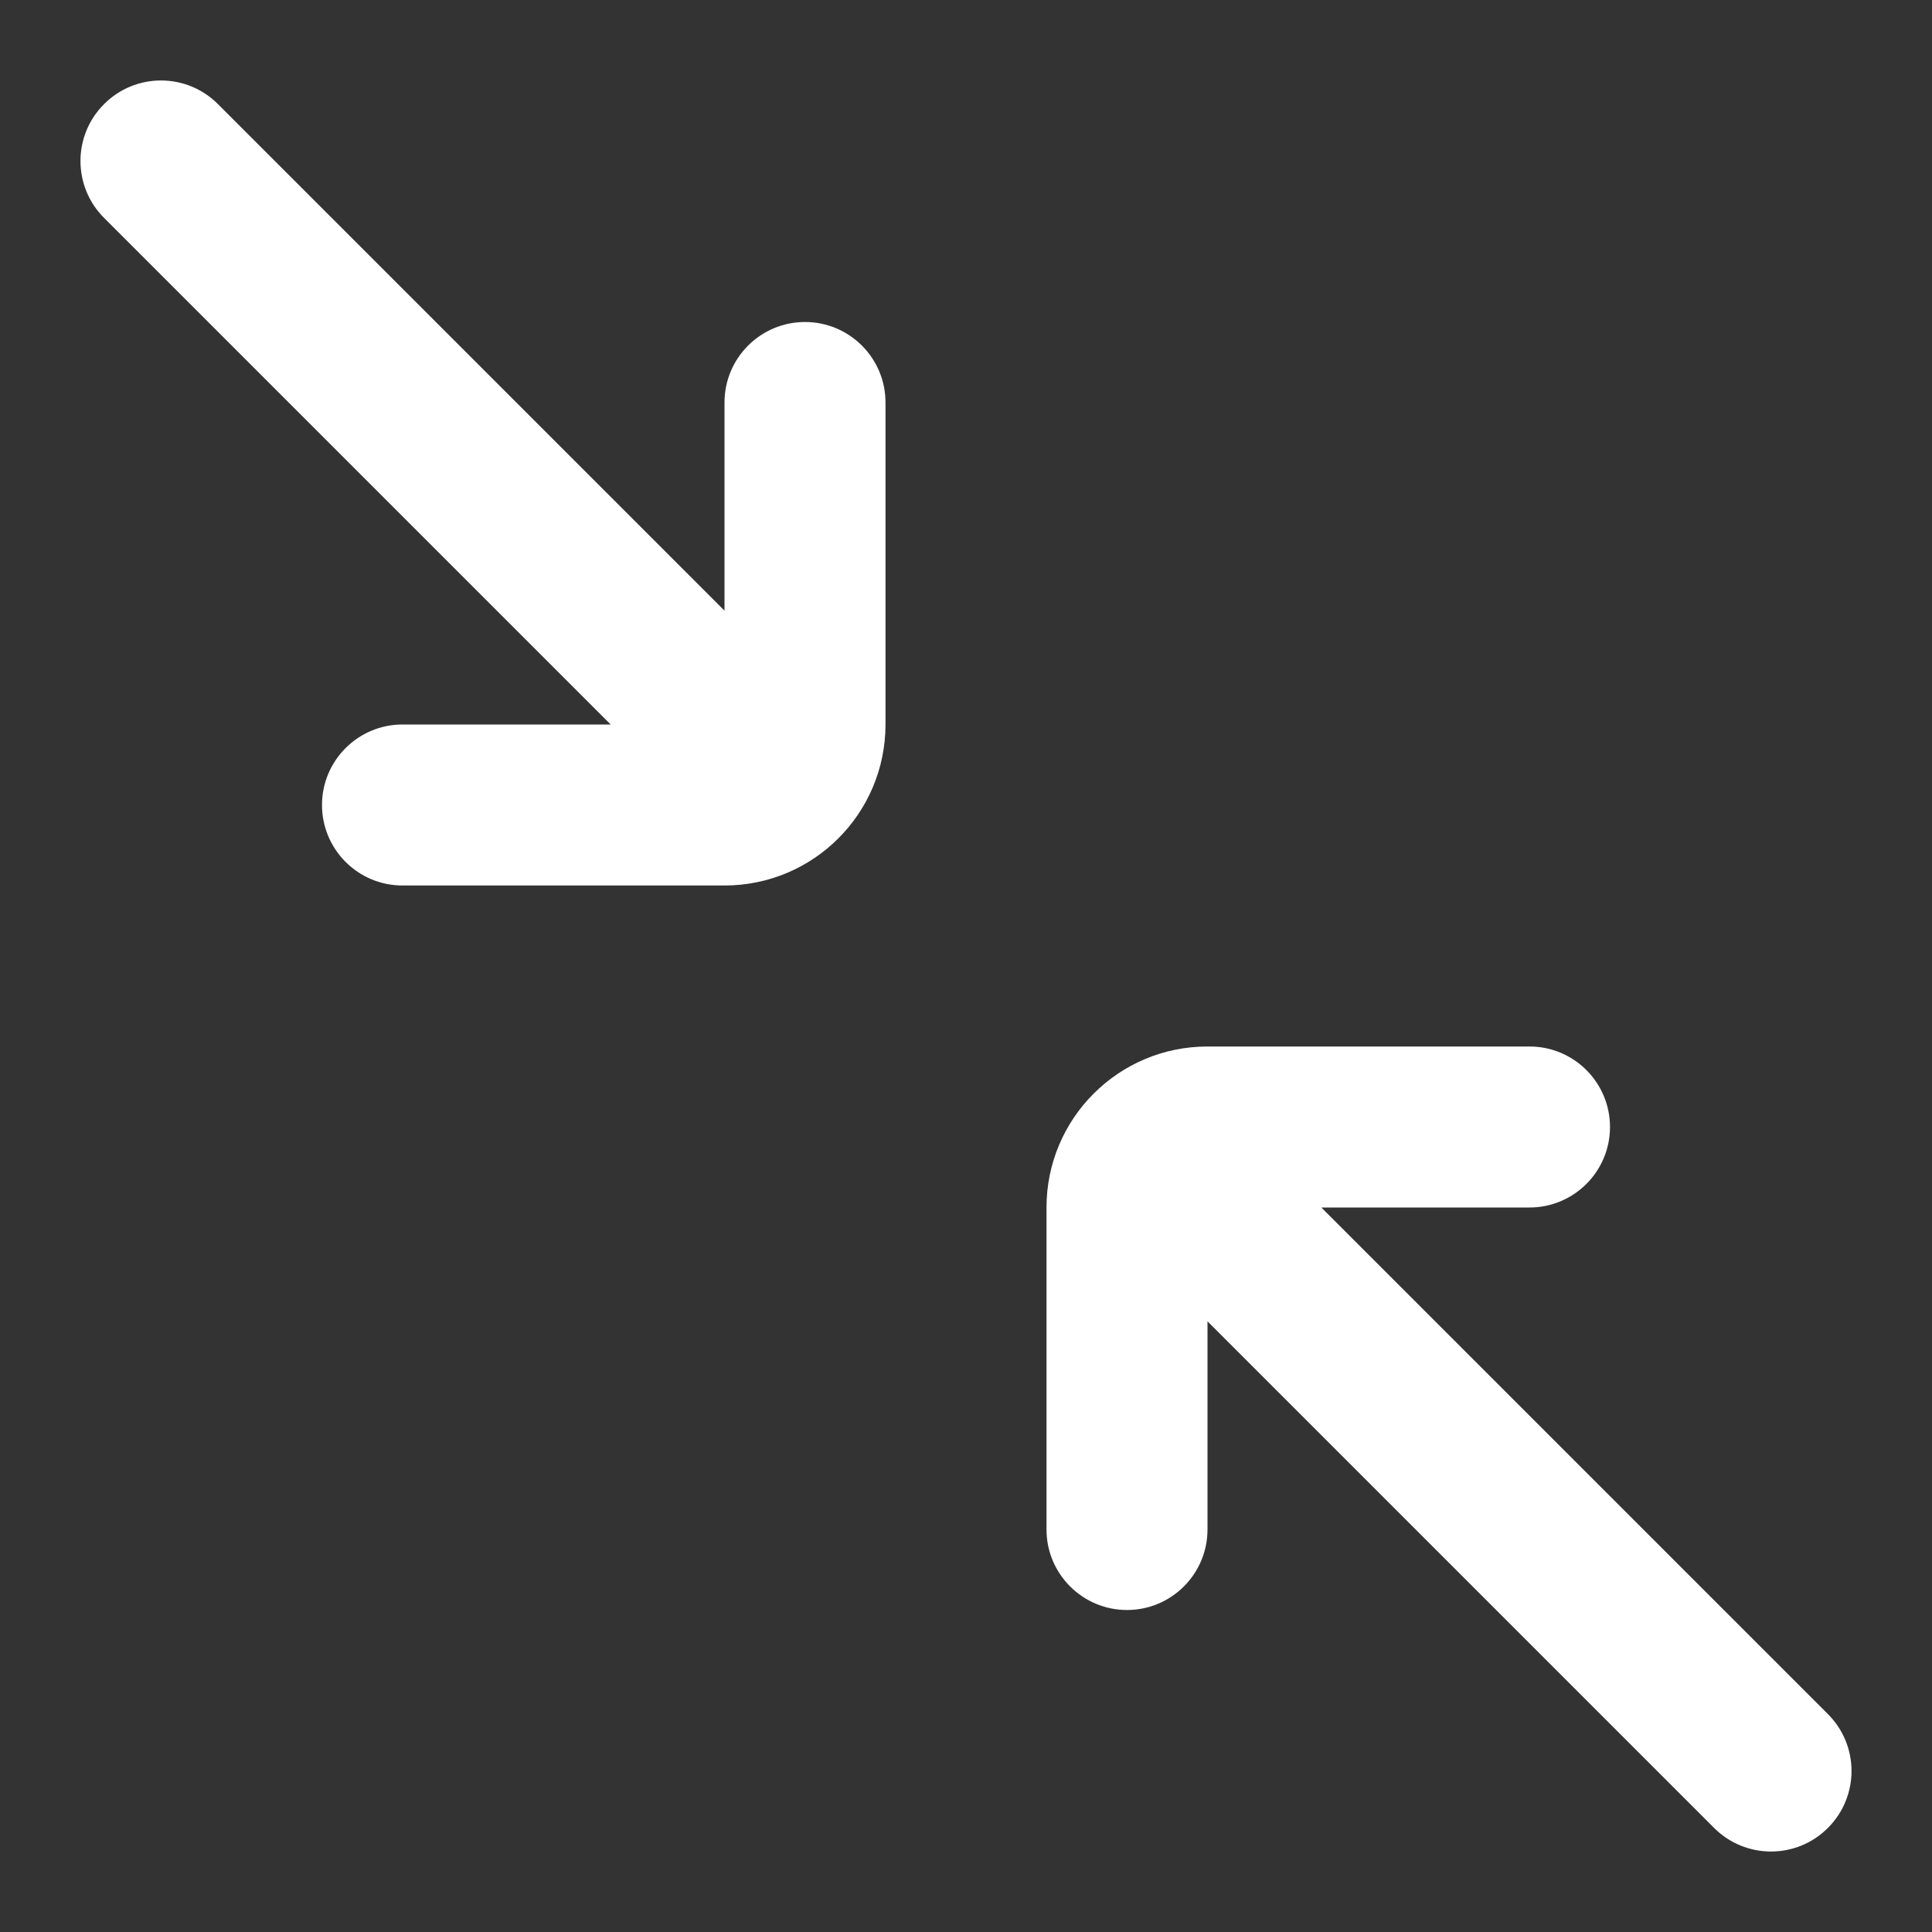 <?xml version="1.0" encoding="utf-8"?><!-- Uploaded to: SVG Repo, www.svgrepo.com, Generator: SVG Repo Mixer Tools -->
<svg width="800px" height="800px" viewBox="0 0 24 24" fill="#FFF" xmlns="http://www.w3.org/2000/svg">
<rect x="0" y="0" width="24" height="24" fill="#333333" stroke="none"/>
<path d="M9 5C9 4.448 9.448 4 10 4C10.552 4 11 4.448 11 5V9C11 10.105 10.105 11 9 11H5C4.448 11 4 10.552 4 10C4 9.448 4.448 9 5 9H7.586L1.293 2.707C0.902 2.317 0.902 1.683 1.293 1.293C1.683 0.902 2.317 0.902 2.707 1.293L9 7.586V5Z" />
<path d="M15 19C15 19.552 14.552 20 14 20C13.448 20 13 19.552 13 19V15C13 13.895 13.895 13 15 13H19C19.552 13 20 13.448 20 14C20 14.552 19.552 15 19 15H16.414L22.707 21.293C23.098 21.683 23.098 22.317 22.707 22.707C22.317 23.098 21.683 23.098 21.293 22.707L15 16.414V19Z"/>
</svg>
